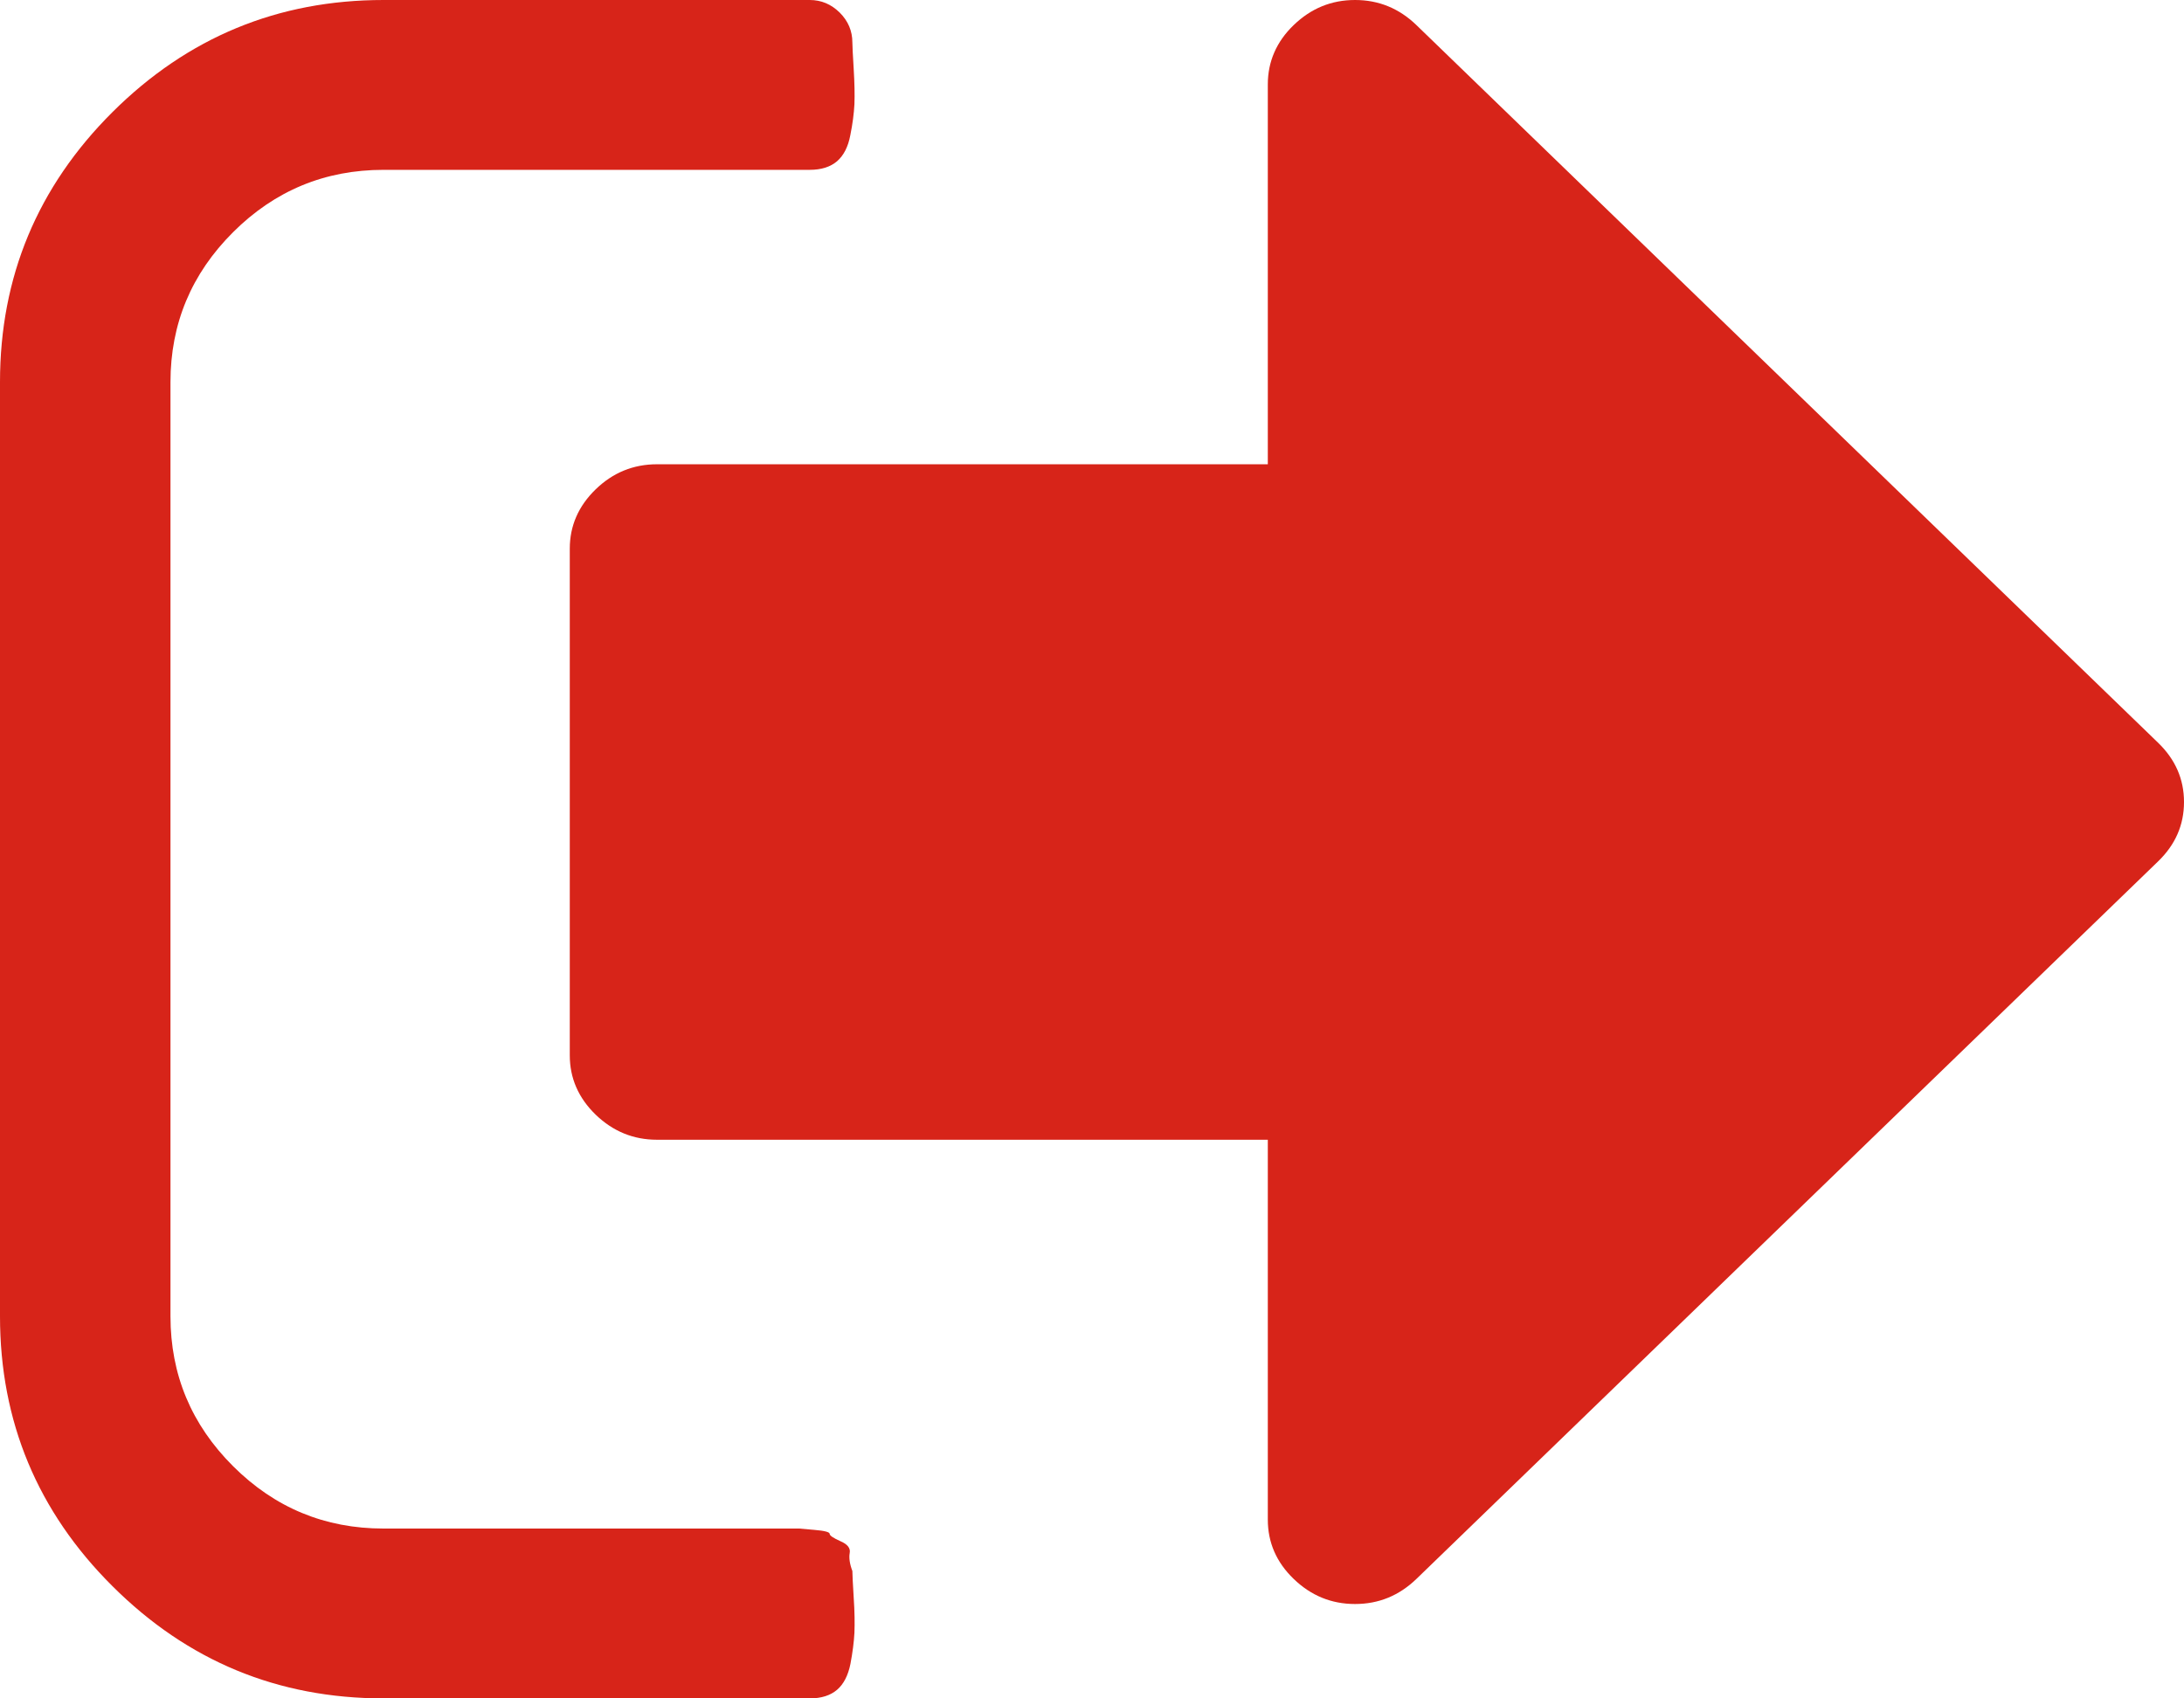 <svg width="18" height="14" viewBox="0 0 18 14" fill="none" xmlns="http://www.w3.org/2000/svg">
<path d="M7.025 12.95C7.003 12.892 6.996 12.842 7.003 12.802C7.011 12.762 6.985 12.729 6.926 12.704C6.868 12.678 6.838 12.658 6.838 12.644C6.838 12.629 6.796 12.618 6.712 12.611C6.628 12.604 6.586 12.6 6.586 12.6H6.443H6.323H3.161C2.678 12.6 2.265 12.429 1.921 12.086C1.577 11.743 1.405 11.331 1.405 10.85V3.15C1.405 2.669 1.577 2.257 1.921 1.914C2.265 1.571 2.678 1.4 3.161 1.4H6.674C6.769 1.4 6.844 1.376 6.899 1.329C6.954 1.281 6.99 1.21 7.008 1.115C7.027 1.021 7.038 0.935 7.042 0.859C7.045 0.782 7.043 0.685 7.036 0.569C7.029 0.452 7.025 0.379 7.025 0.35C7.025 0.255 6.99 0.173 6.921 0.104C6.851 0.035 6.769 0 6.674 0H3.161C2.291 0 1.546 0.308 0.927 0.924C0.309 1.54 0 2.282 0 3.15V10.85C0 11.717 0.309 12.46 0.927 13.075C1.546 13.692 2.291 14 3.161 14H6.674C6.769 14 6.844 13.976 6.899 13.929C6.954 13.882 6.99 13.81 7.009 13.716C7.027 13.621 7.038 13.535 7.042 13.459C7.045 13.382 7.044 13.286 7.036 13.169C7.029 13.052 7.025 12.979 7.025 12.95Z" fill="#D72419"/>
<path d="M17.786 6.122L11.674 0.207C11.531 0.069 11.363 0 11.168 0C10.973 0 10.805 0.069 10.662 0.207C10.52 0.344 10.449 0.508 10.449 0.696V3.827H5.415C5.22 3.827 5.051 3.896 4.909 4.034C4.767 4.172 4.696 4.335 4.696 4.523V8.699C4.696 8.887 4.767 9.05 4.909 9.188C5.052 9.326 5.22 9.395 5.415 9.395H10.449V12.526C10.449 12.715 10.52 12.878 10.662 13.015C10.805 13.153 10.973 13.222 11.168 13.222C11.363 13.222 11.531 13.153 11.674 13.015L17.786 7.101C17.929 6.963 18 6.8 18 6.611C18 6.423 17.929 6.26 17.786 6.122Z" fill="#D72419"/>
</svg>
